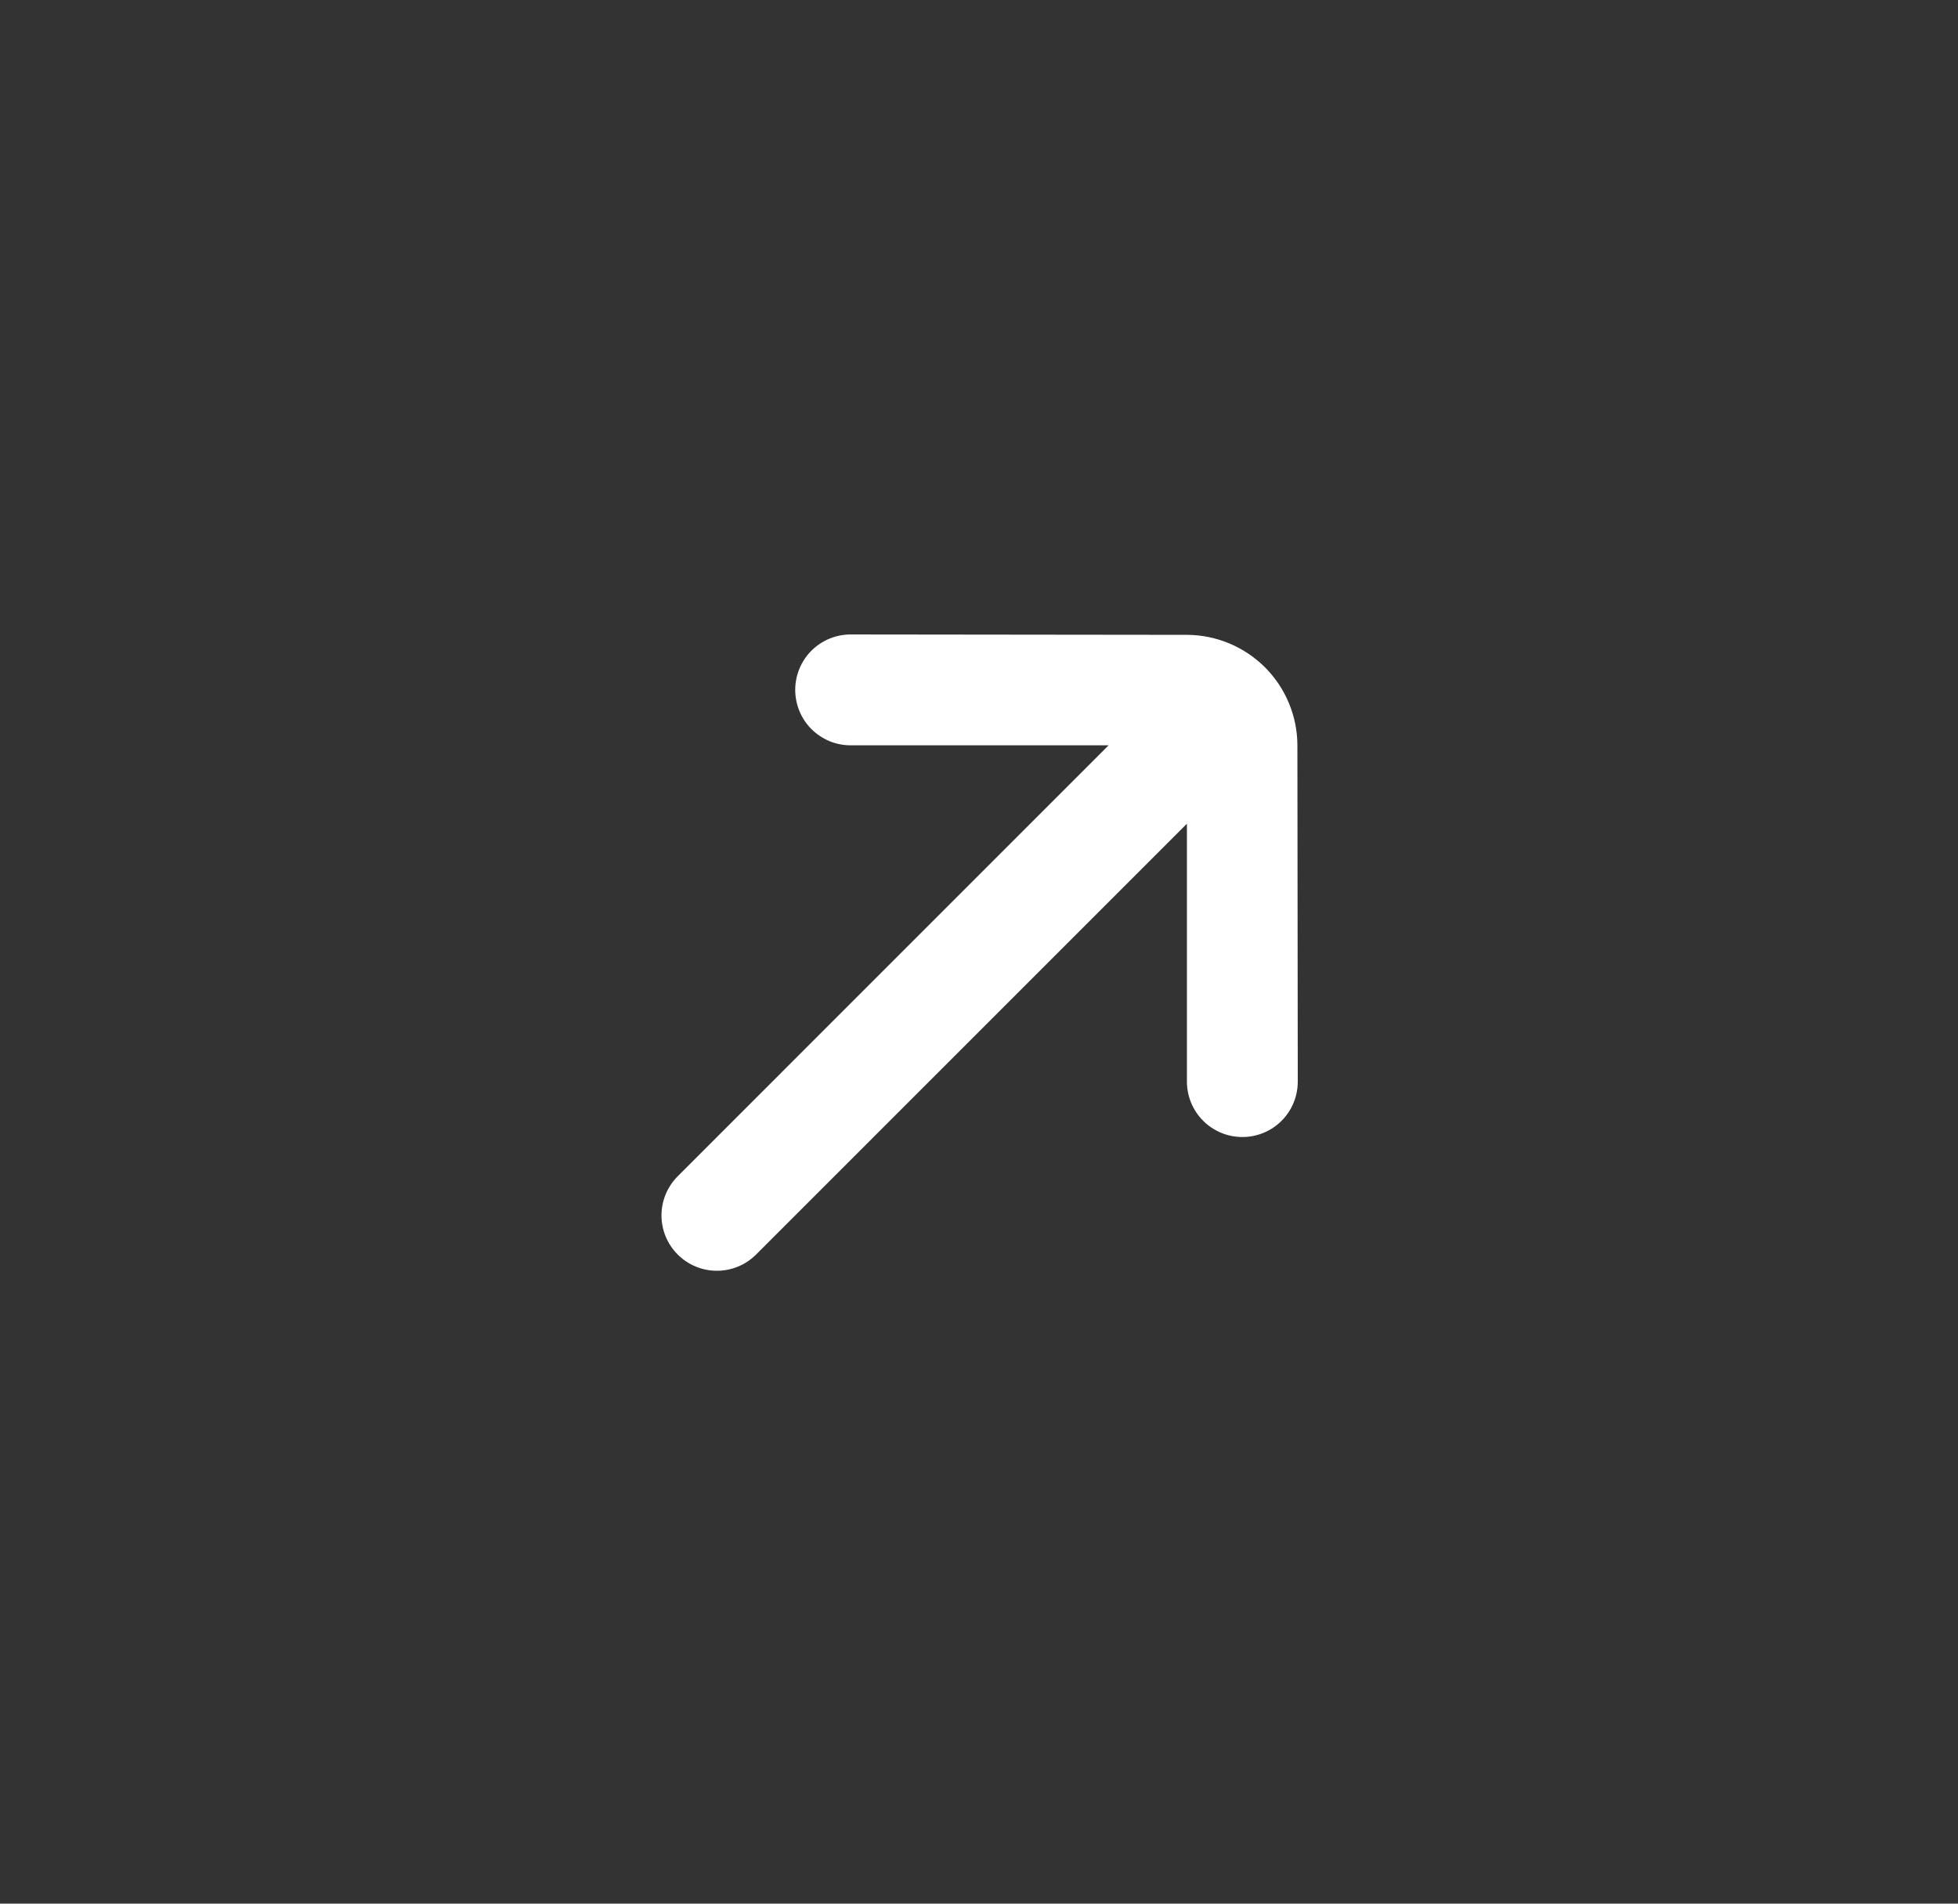 <svg width="36" height="35" viewBox="0 0 36 35" fill="none" xmlns="http://www.w3.org/2000/svg">
<rect x="0" y="0" width="36" height="35" fill="#333333" stroke="none"/>
<path d="M23.861 19.89L23.854 13.703C23.853 13.165 23.638 12.65 23.258 12.269C22.877 11.889 22.361 11.674 21.823 11.672L15.637 11.665C15.368 11.666 15.11 11.773 14.919 11.963C14.729 12.154 14.622 12.412 14.621 12.681C14.621 12.815 14.647 12.948 14.698 13.073C14.749 13.197 14.824 13.31 14.919 13.405C15.015 13.5 15.128 13.575 15.252 13.627C15.376 13.678 15.509 13.704 15.644 13.703L20.383 13.703L12.461 21.626C12.27 21.817 12.162 22.076 12.162 22.346C12.162 22.616 12.27 22.875 12.461 23.066C12.652 23.257 12.911 23.364 13.181 23.364C13.451 23.364 13.71 23.257 13.901 23.066L21.823 15.144L21.823 19.883C21.822 20.153 21.929 20.413 22.119 20.604C22.31 20.796 22.568 20.904 22.839 20.905C23.109 20.906 23.369 20.8 23.56 20.61C23.752 20.419 23.86 20.16 23.861 19.89Z" fill="white"/>
</svg>
